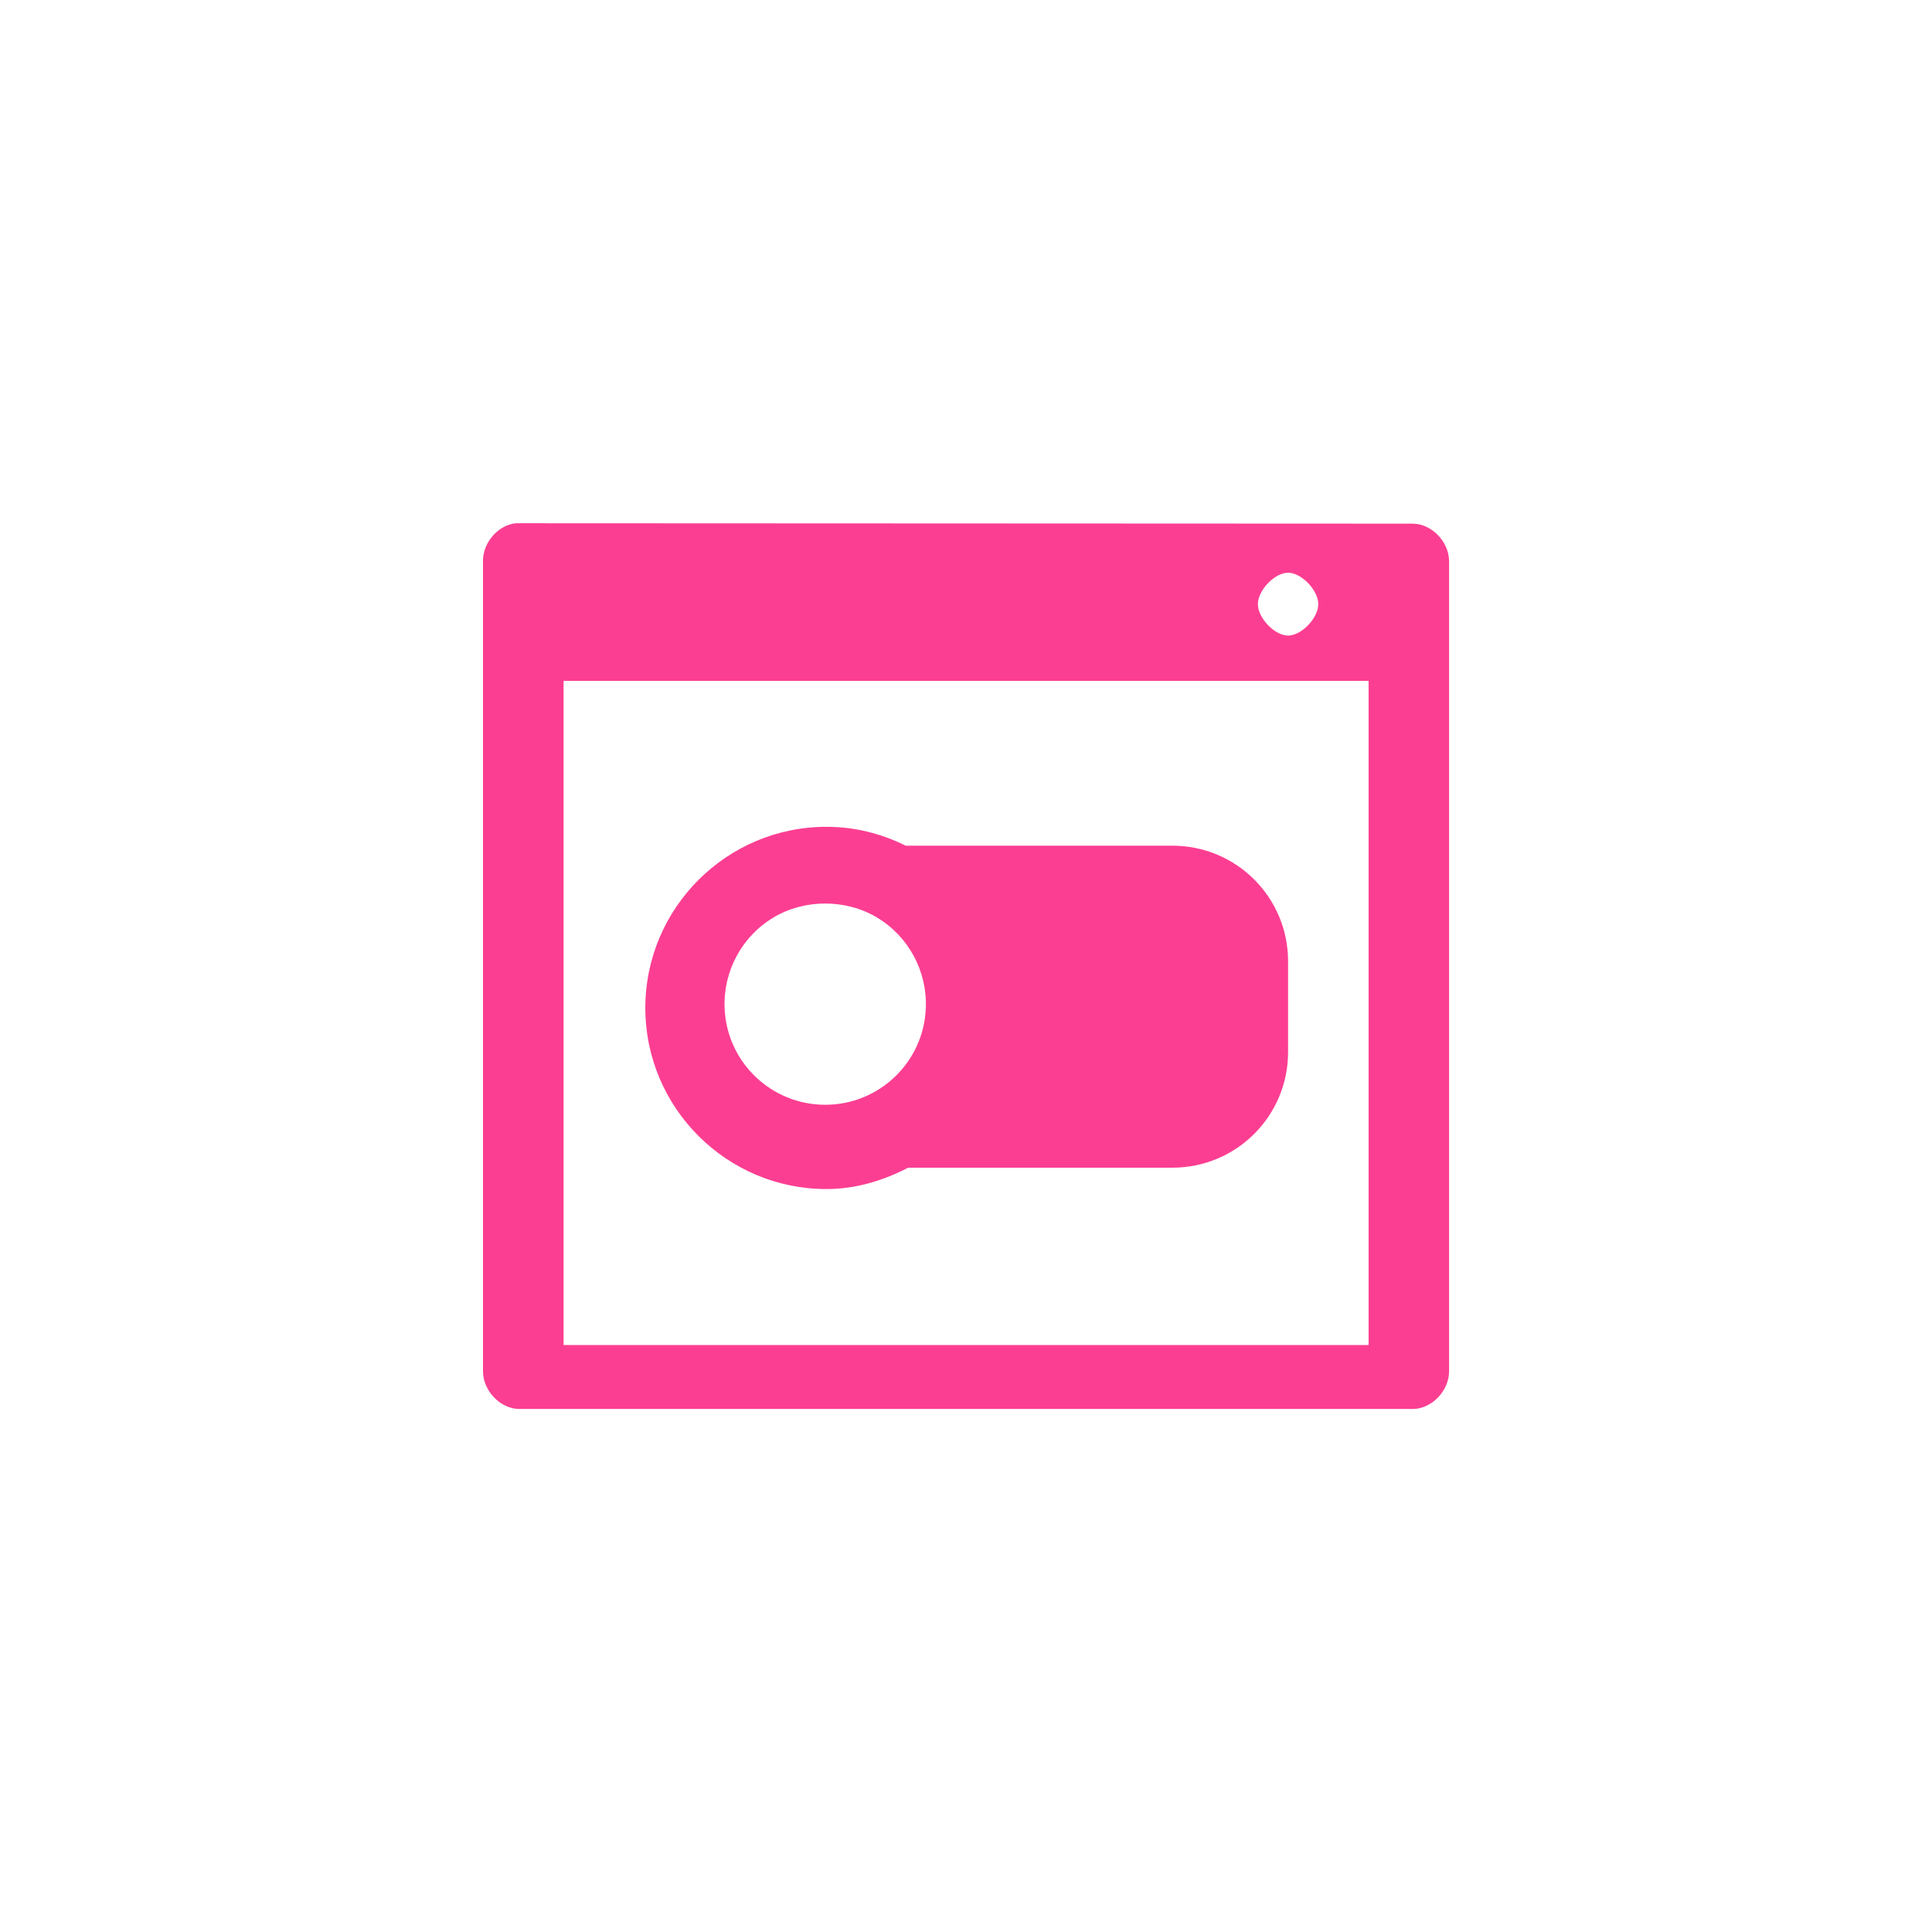 <!-- color: #52525d --><svg xmlns="http://www.w3.org/2000/svg" viewBox="0 0 48 48"><g><path d="m 12.813 13 c -0.438 0.047 -0.816 0.477 -0.813 0.938 l 0 20.13 c 0 0.492 0.438 0.938 0.906 0.938 l 22.19 0 c 0.469 0 0.906 -0.445 0.906 -0.938 l 0 -20.12 c 0 -0.492 -0.438 -0.938 -0.906 -0.938 m -3.094 1.219 c 0.332 0 0.75 0.434 0.75 0.781 c 0 0.348 -0.418 0.781 -0.75 0.781 c -0.332 0 -0.75 -0.434 -0.75 -0.781 c 0 -0.348 0.418 -0.781 0.75 -0.781 m -18 2.688 l 20 0 l 0 16.5 l -20 0 m 6.531 -12.875 c -2.48 0 -4.5 2.02 -4.5 4.5 c 0 2.48 2.02 4.5 4.5 4.5 c 0.738 0 1.418 -0.215 2.031 -0.531 l 6.563 0 c 1.59 0 2.875 -1.281 2.875 -2.875 l 0 -2.25 c 0 -1.594 -1.285 -2.875 -2.875 -2.875 l -6.625 0 c -0.598 -0.297 -1.258 -0.469 -1.969 -0.469 m -0.031 1.906 c 0.441 0 0.887 0.109 1.281 0.344 c 0.789 0.469 1.254 1.336 1.219 2.25 c -0.051 1.344 -1.156 2.406 -2.5 2.406 c -1.344 0 -2.449 -1.063 -2.5 -2.406 c -0.035 -0.914 0.43 -1.781 1.219 -2.25 c 0.391 -0.234 0.84 -0.344 1.281 -0.344 m 0 0" fill="#fc3e92" stroke="none" fill-rule="nonzero" fill-opacity="1"/></g></svg>